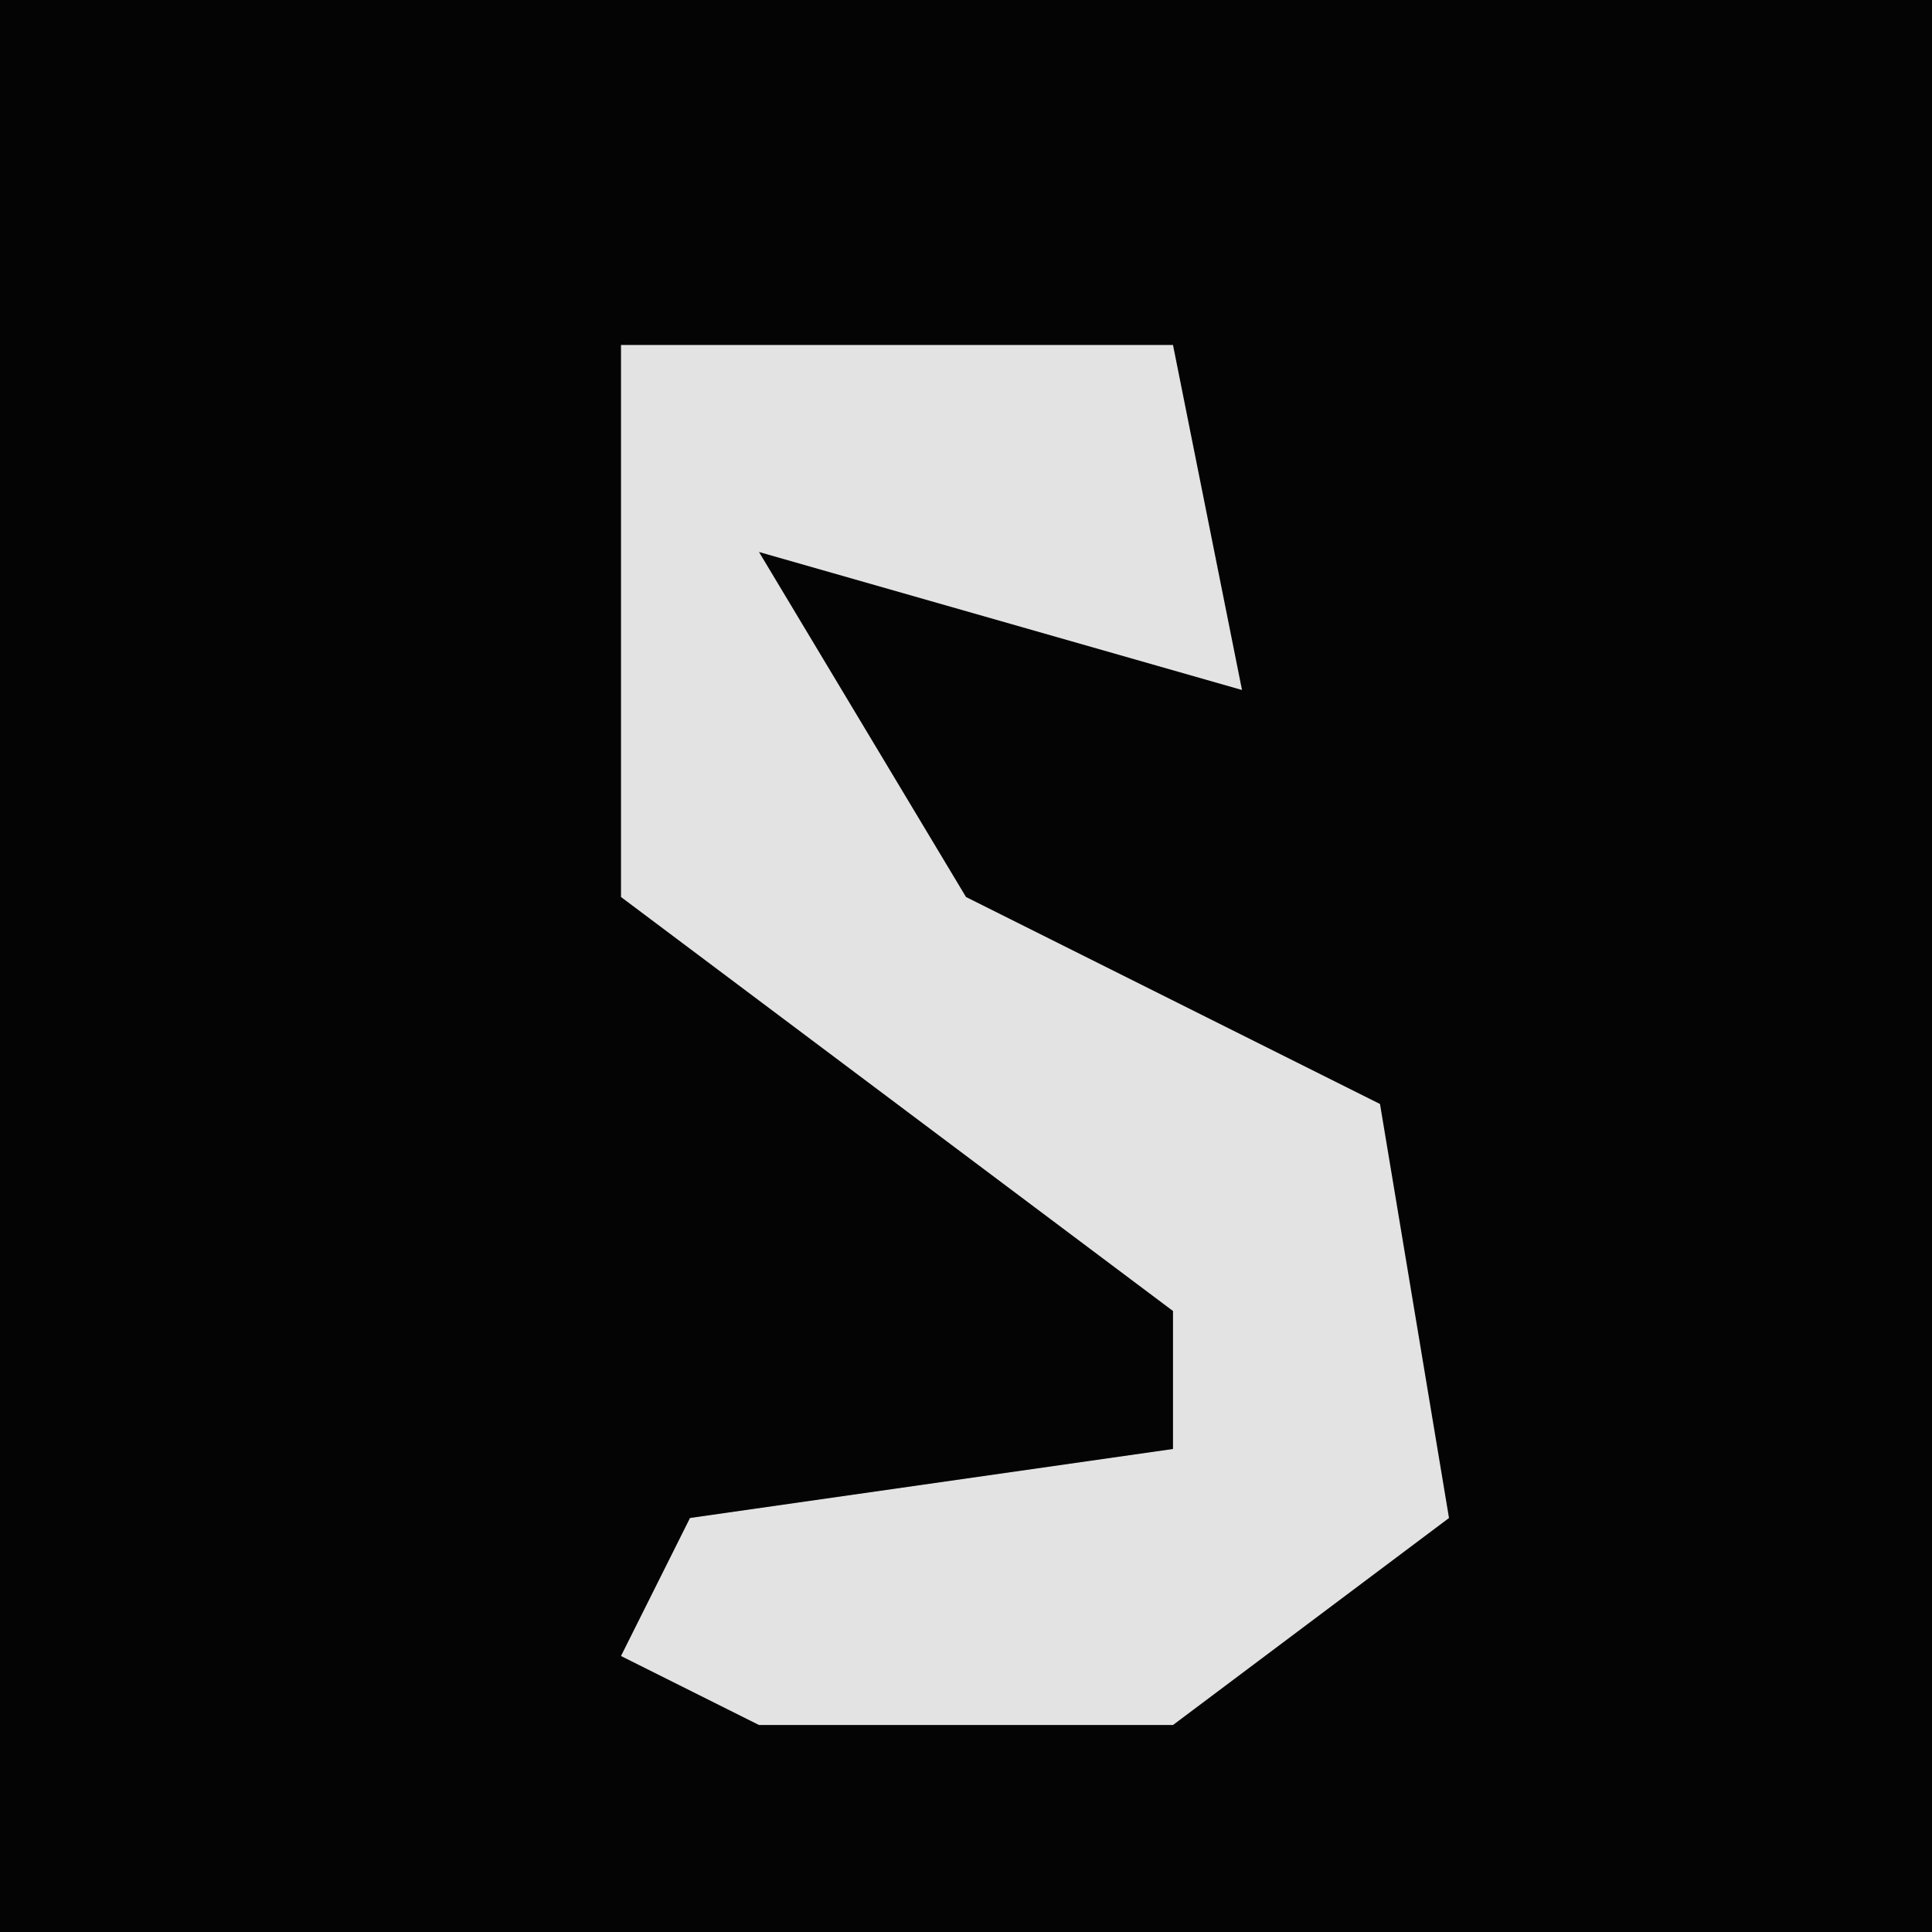 <?xml version="1.0" encoding="UTF-8"?>
<svg version="1.1" xmlns="http://www.w3.org/2000/svg" width="28" height="28">
<path d="M0,0 L28,0 L28,28 L0,28 Z " fill="#040404" transform="translate(0,0)"/>
<path d="M0,0 L8,0 L9,5 L2,3 L5,8 L11,11 L12,17 L8,20 L2,20 L0,19 L1,17 L8,16 L8,14 L0,8 Z " fill="#E3E3E3" transform="translate(9,5)"/>
</svg>
